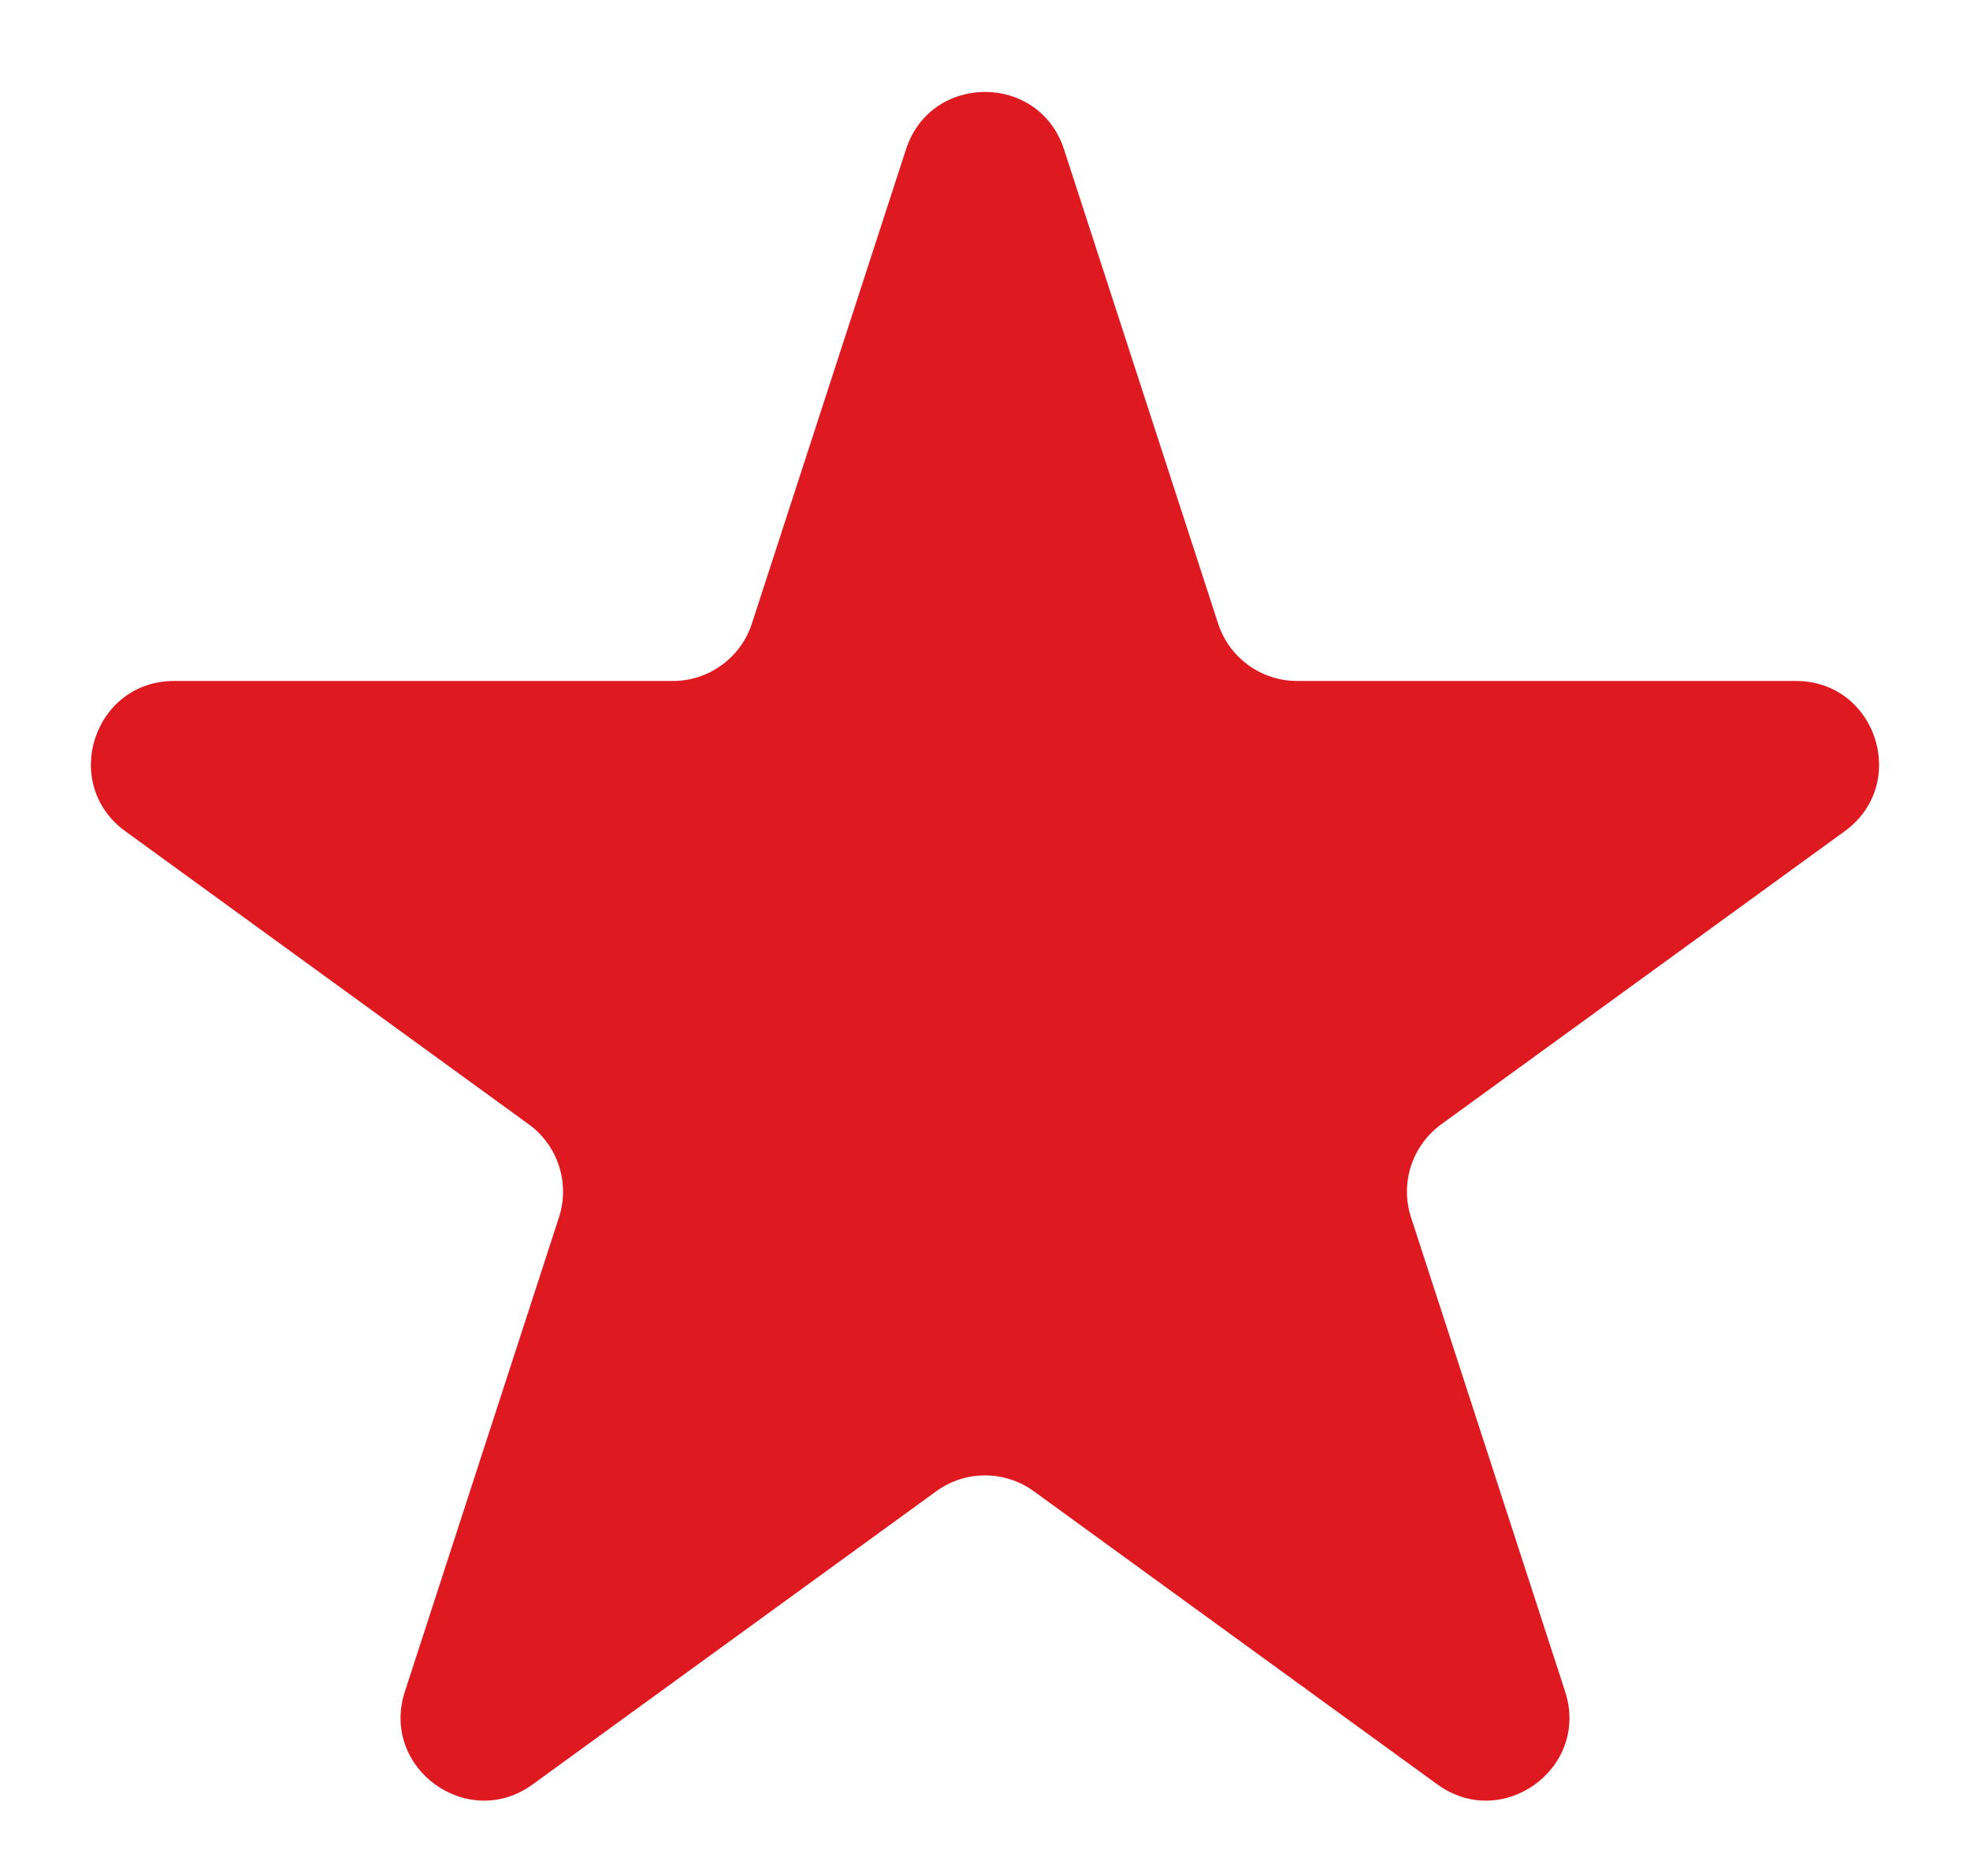 <svg width="21" height="20" viewBox="0 0 21 20" fill="none" xmlns="http://www.w3.org/2000/svg">
<path id="Star 3" d="M9.658 1.592C9.923 0.776 11.077 0.776 11.342 1.592L12.985 6.648C13.104 7.013 13.444 7.26 13.827 7.26H19.144C20.002 7.26 20.358 8.358 19.664 8.862L15.363 11.987C15.053 12.213 14.923 12.612 15.041 12.977L16.684 18.034C16.95 18.849 16.016 19.528 15.322 19.024L11.021 15.899C10.71 15.673 10.29 15.673 9.98 15.899L5.678 19.024C4.984 19.528 4.051 18.849 4.316 18.034L5.959 12.977C6.077 12.612 5.947 12.213 5.637 11.987L1.336 8.862C0.642 8.358 0.998 7.26 1.856 7.26H7.173C7.556 7.26 7.896 7.013 8.015 6.648L9.658 1.592Z" fill="#DC0008" fill-opacity="0.9"/>
</svg>
